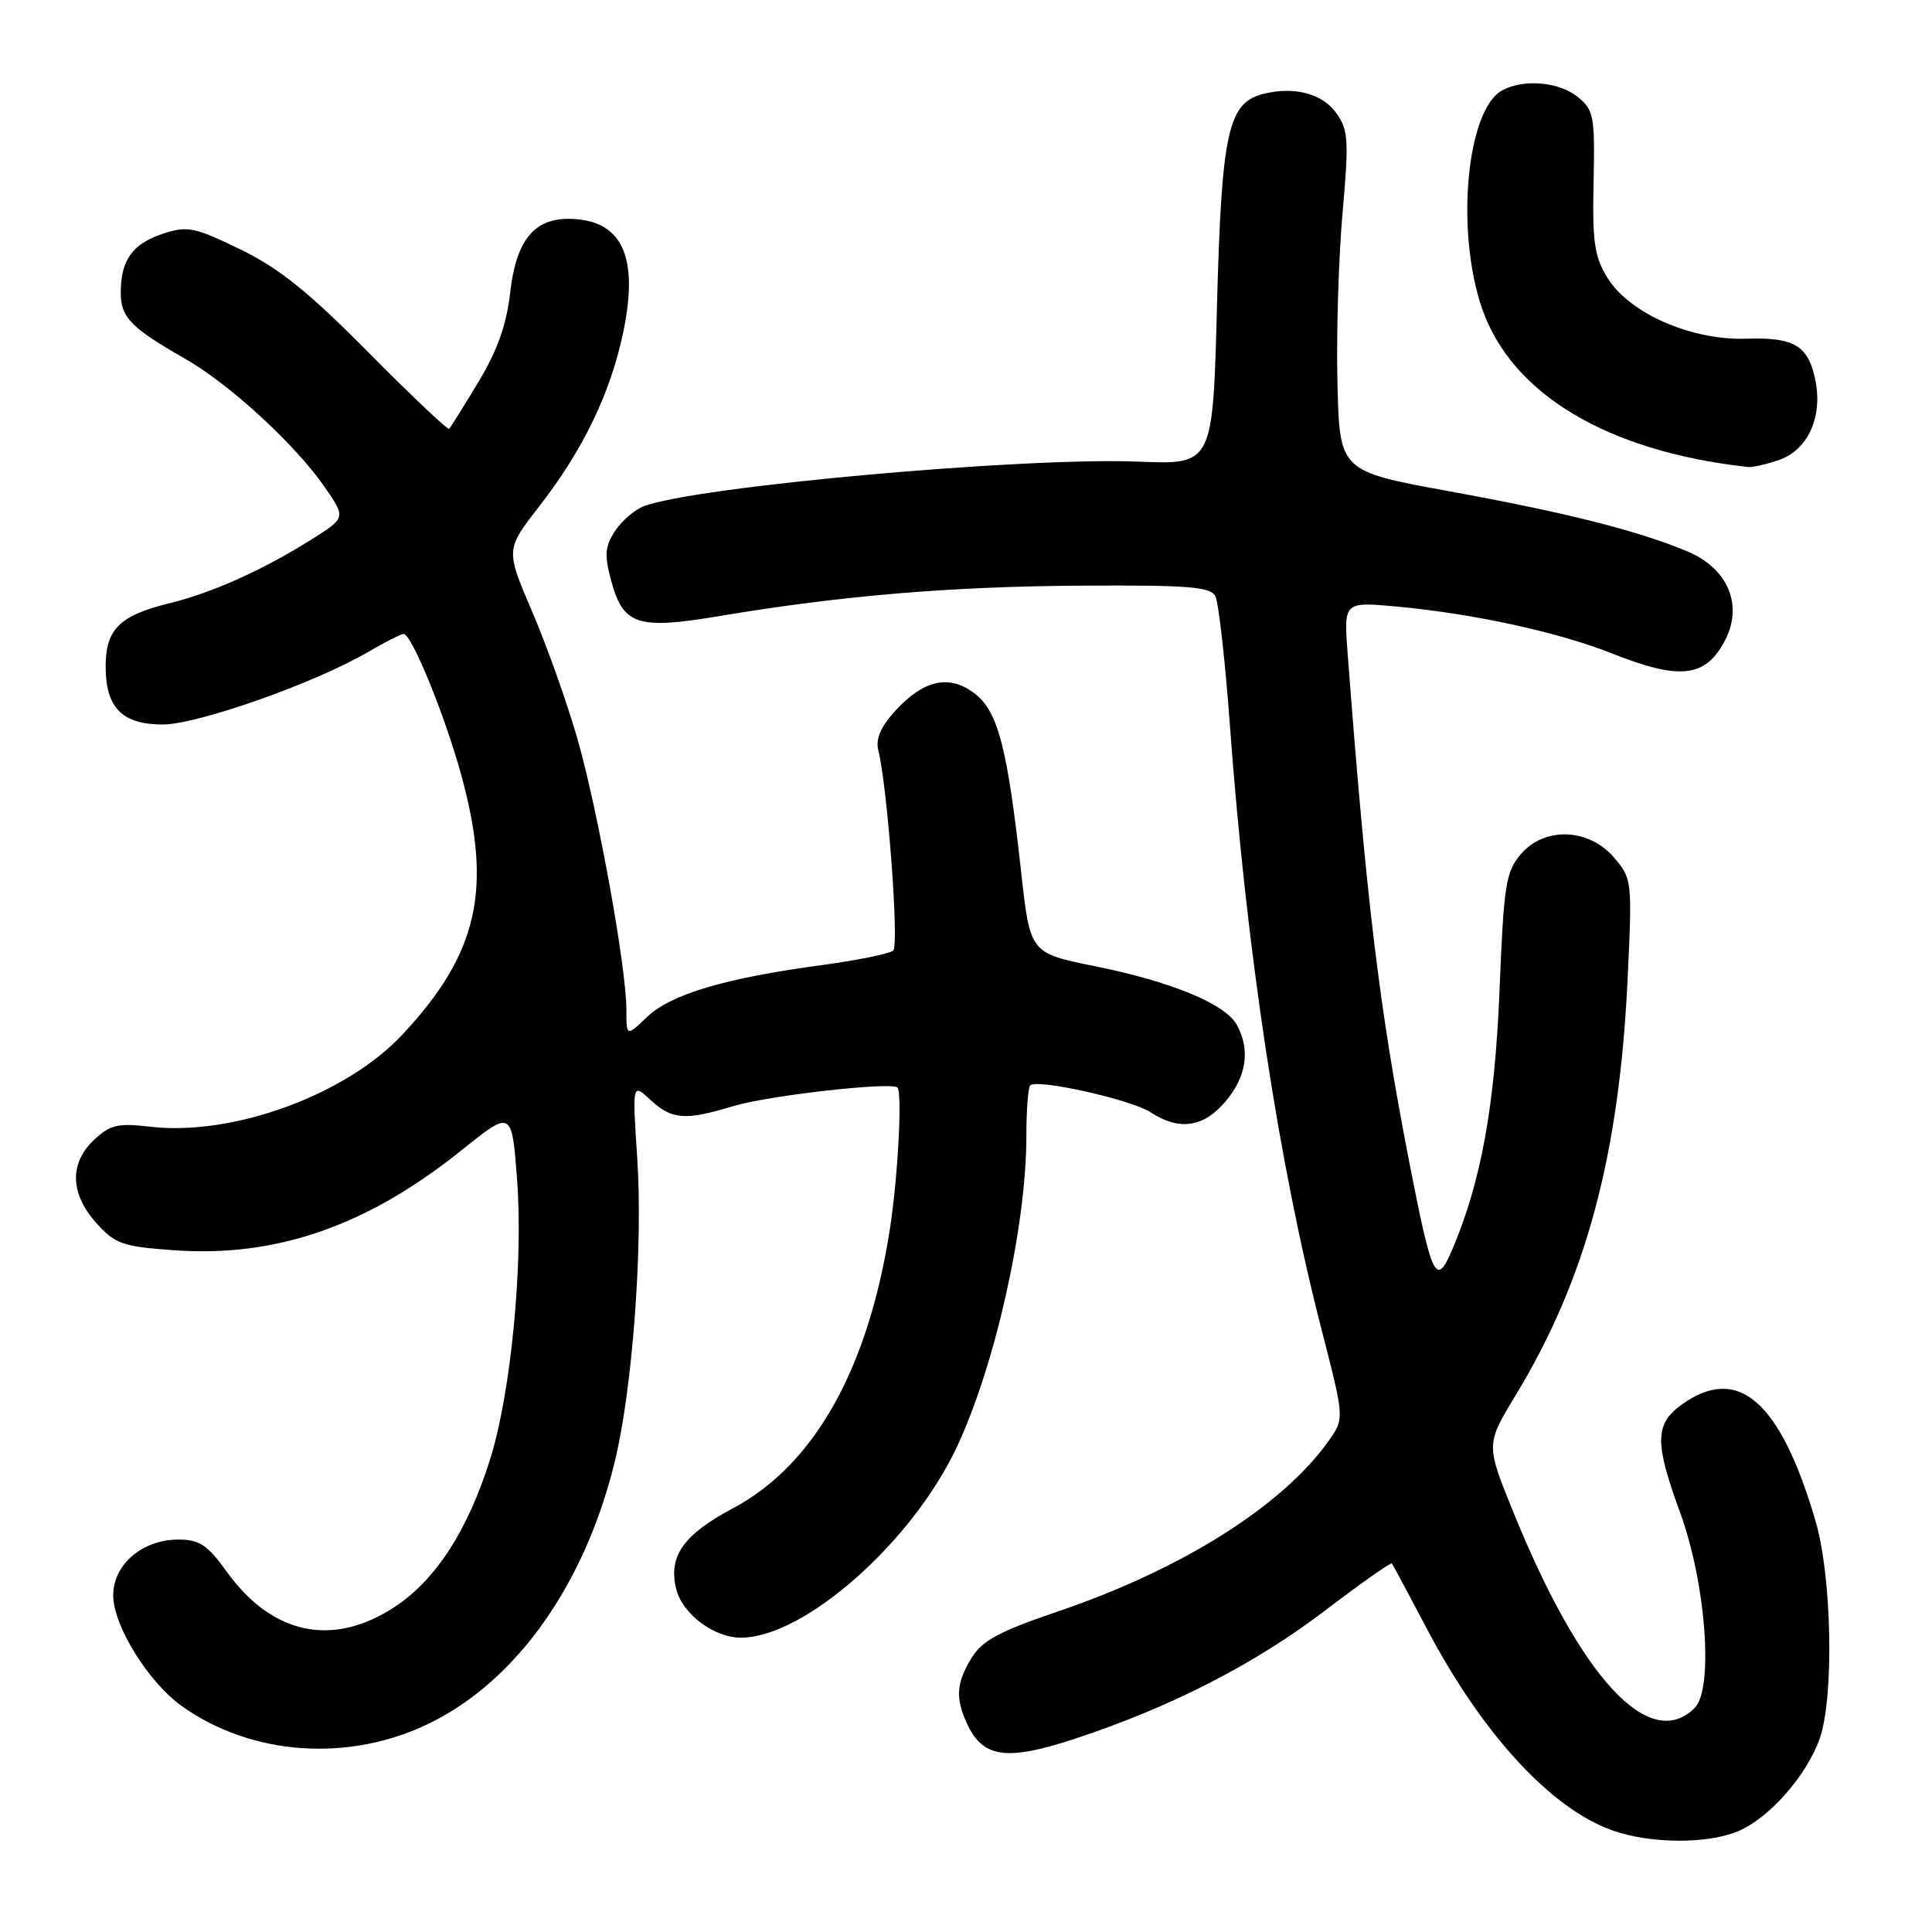 <?xml version="1.0" encoding="UTF-8" standalone="no"?>
<!DOCTYPE svg PUBLIC "-//W3C//DTD SVG 1.1//EN" "http://www.w3.org/Graphics/SVG/1.1/DTD/svg11.dtd" >
<svg xmlns="http://www.w3.org/2000/svg" xmlns:xlink="http://www.w3.org/1999/xlink" version="1.1" viewBox="0 0 256 256">
 <g >
 <path fill="currentColor"
d=" M 230.30 242.65 C 234.43 240.92 239.41 235.26 241.13 230.34 C 243.04 224.86 242.73 208.88 240.57 201.54 C 235.91 185.66 230.33 180.78 222.90 186.07 C 219.26 188.67 219.21 191.09 222.61 200.38 C 226.04 209.75 227.09 223.77 224.56 226.30 C 218.61 232.25 209.50 222.44 200.56 200.45 C 196.88 191.40 196.88 191.40 200.79 184.95 C 210.18 169.48 214.58 153.07 215.68 129.47 C 216.28 116.72 216.24 116.39 213.87 113.63 C 210.51 109.73 204.68 109.51 201.53 113.17 C 199.53 115.50 199.26 117.18 198.70 131.12 C 198.08 146.51 196.26 156.55 192.48 165.45 C 190.28 170.65 189.78 169.63 186.64 153.49 C 182.75 133.46 181.06 119.41 178.57 86.61 C 178.05 79.72 178.05 79.72 185.16 80.38 C 195.29 81.32 206.52 83.77 213.58 86.58 C 222.63 90.18 226.03 89.78 228.59 84.82 C 231.00 80.17 228.95 75.33 223.65 73.09 C 217.10 70.34 207.65 67.94 192.00 65.09 C 177.50 62.44 177.50 62.44 177.22 50.74 C 177.06 44.30 177.37 34.19 177.89 28.27 C 178.75 18.62 178.67 17.24 177.08 15.00 C 175.23 12.40 171.49 11.41 167.40 12.44 C 162.72 13.61 161.87 17.50 161.26 40.40 C 160.71 61.56 160.71 61.56 150.92 61.17 C 135.60 60.55 92.20 64.46 85.30 67.08 C 84.09 67.54 82.38 69.02 81.49 70.37 C 80.16 72.41 80.07 73.54 80.97 76.90 C 82.57 82.84 84.44 83.46 95.34 81.63 C 111.41 78.93 126.04 77.70 143.38 77.60 C 157.44 77.52 160.39 77.75 161.04 79.00 C 161.47 79.83 162.33 87.47 162.96 96.00 C 165.17 126.09 169.41 154.07 175.13 176.24 C 178.15 187.97 178.15 187.97 176.04 190.94 C 169.87 199.61 156.52 207.99 140.00 213.59 C 132.45 216.15 130.14 217.39 128.76 219.65 C 126.72 222.97 126.57 224.97 128.11 228.34 C 130.20 232.93 133.32 233.39 142.38 230.41 C 155.10 226.23 166.30 220.49 175.61 213.38 C 180.33 209.79 184.30 206.99 184.43 207.17 C 184.57 207.35 186.67 211.26 189.09 215.86 C 196.43 229.78 205.49 239.63 213.63 242.53 C 218.62 244.31 226.19 244.37 230.30 242.65 Z  M 56.90 228.35 C 68.45 222.71 77.48 209.96 81.45 193.72 C 83.81 184.06 85.21 165.19 84.44 153.50 C 83.78 143.50 83.78 143.50 86.20 145.75 C 89.02 148.37 90.79 148.50 97.15 146.57 C 101.74 145.17 118.11 143.32 118.91 144.10 C 119.58 144.74 118.98 155.94 117.93 162.77 C 115.04 181.41 107.92 194.10 97.11 199.86 C 90.52 203.37 88.52 206.23 89.61 210.59 C 90.44 213.87 94.61 217.00 98.17 217.00 C 106.55 217.00 120.84 204.39 126.78 191.75 C 131.86 180.94 136.00 162.44 136.00 150.54 C 136.00 147.12 136.23 144.10 136.51 143.82 C 137.41 142.92 149.89 145.70 152.45 147.38 C 156.26 149.87 159.49 149.40 162.41 145.92 C 165.17 142.65 165.69 139.15 163.91 135.84 C 162.42 133.05 155.31 130.09 145.09 128.03 C 136.50 126.29 136.50 126.29 135.32 115.66 C 133.50 99.15 132.26 94.35 129.23 91.96 C 125.87 89.32 122.47 90.02 118.67 94.14 C 116.73 96.25 116.01 97.89 116.37 99.36 C 117.59 104.21 119.16 125.23 118.36 125.95 C 117.89 126.37 113.63 127.24 108.89 127.88 C 96.14 129.59 88.87 131.75 85.75 134.74 C 83.00 137.37 83.00 137.37 83.00 133.79 C 83.00 128.22 79.24 107.44 76.51 97.89 C 75.16 93.16 72.46 85.58 70.52 81.06 C 67.00 72.83 67.00 72.83 71.40 67.16 C 77.25 59.63 80.85 52.19 82.56 44.13 C 84.73 33.86 82.39 29.00 75.25 29.00 C 70.70 29.00 68.37 31.97 67.60 38.78 C 67.13 42.99 65.90 46.45 63.40 50.60 C 61.45 53.83 59.71 56.63 59.52 56.82 C 59.33 57.00 54.52 52.46 48.84 46.71 C 40.89 38.68 36.96 35.52 31.82 33.03 C 25.73 30.08 24.83 29.90 21.56 30.98 C 17.55 32.30 16.00 34.48 16.00 38.78 C 16.00 42.05 17.33 43.42 24.50 47.52 C 30.44 50.91 39.13 58.90 43.03 64.55 C 45.82 68.60 45.82 68.60 41.42 71.39 C 34.99 75.46 28.18 78.53 22.50 79.92 C 15.83 81.56 14.00 83.37 14.00 88.33 C 14.00 93.78 16.19 96.00 21.57 96.00 C 26.16 96.00 41.71 90.52 48.68 86.44 C 50.98 85.10 53.14 84.00 53.48 84.00 C 54.55 84.00 58.95 94.79 61.13 102.73 C 65.28 117.88 63.35 126.37 53.29 137.12 C 45.81 145.12 30.78 150.59 19.84 149.29 C 15.63 148.80 14.59 149.04 12.47 151.03 C 9.17 154.13 9.28 158.16 12.75 162.04 C 15.24 164.83 16.22 165.17 23.00 165.66 C 36.58 166.65 48.66 162.45 61.16 152.41 C 67.82 147.06 67.82 147.06 68.52 156.36 C 69.35 167.47 67.71 184.54 64.96 193.30 C 62.02 202.71 57.78 209.29 52.38 212.87 C 44.15 218.32 36.08 216.65 30.04 208.25 C 27.49 204.70 26.43 204.00 23.63 204.00 C 18.87 204.00 15.00 207.31 15.00 211.38 C 15.00 215.41 19.64 222.89 24.11 226.08 C 33.35 232.66 46.26 233.55 56.90 228.35 Z  M 235.76 60.94 C 239.49 59.63 241.48 55.38 240.59 50.62 C 239.69 45.82 237.83 44.66 231.37 44.88 C 224.09 45.11 215.91 41.52 213.00 36.82 C 211.27 34.01 210.98 32.05 211.16 24.10 C 211.34 15.39 211.19 14.57 209.07 12.85 C 206.58 10.84 201.94 10.43 199.07 11.96 C 194.33 14.50 192.84 30.60 196.38 40.87 C 200.31 52.24 213.02 59.82 231.60 61.88 C 232.21 61.95 234.08 61.52 235.76 60.94 Z "/>
</g>
</svg>